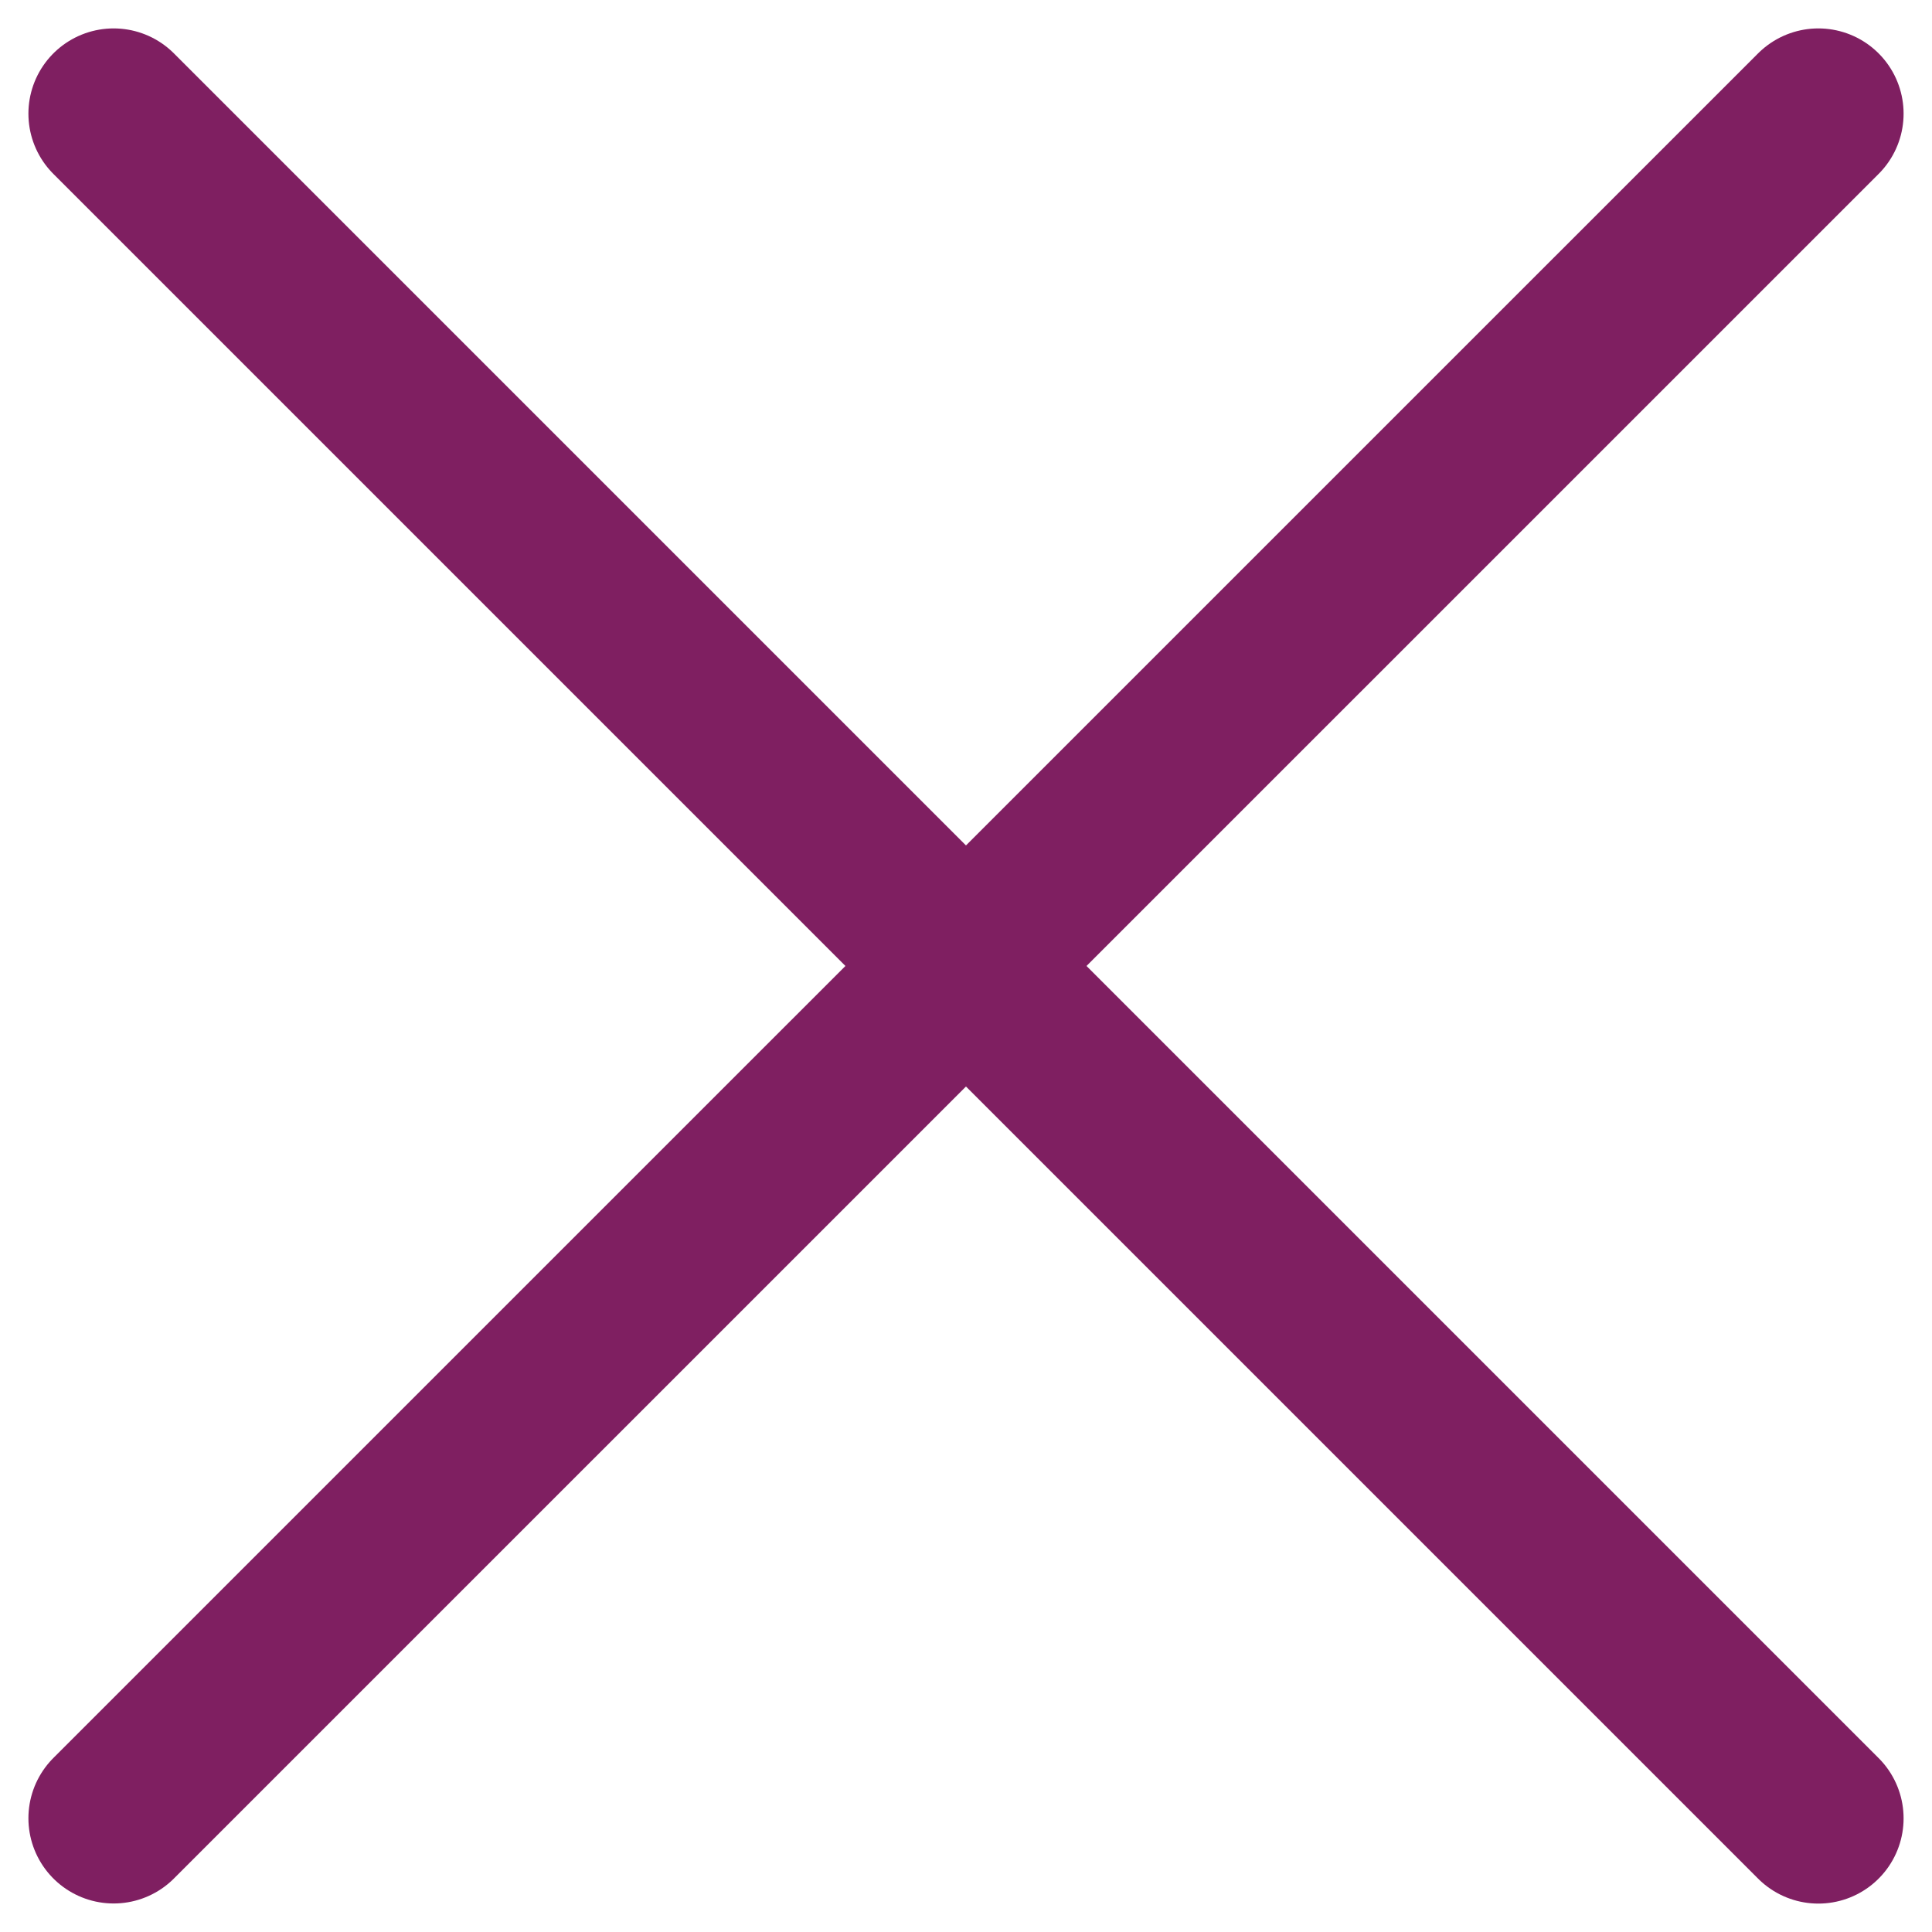 <svg width="17" height="17" viewBox="0 0 17 17" fill="none" xmlns="http://www.w3.org/2000/svg">
<path d="M1 15.999L16 1" stroke="#7F1F61" stroke-width="1.5" stroke-linecap="round"/>
<path d="M1 1L16 16" stroke="#7F1F61" stroke-width="1.5" stroke-linecap="round"/>
</svg>
